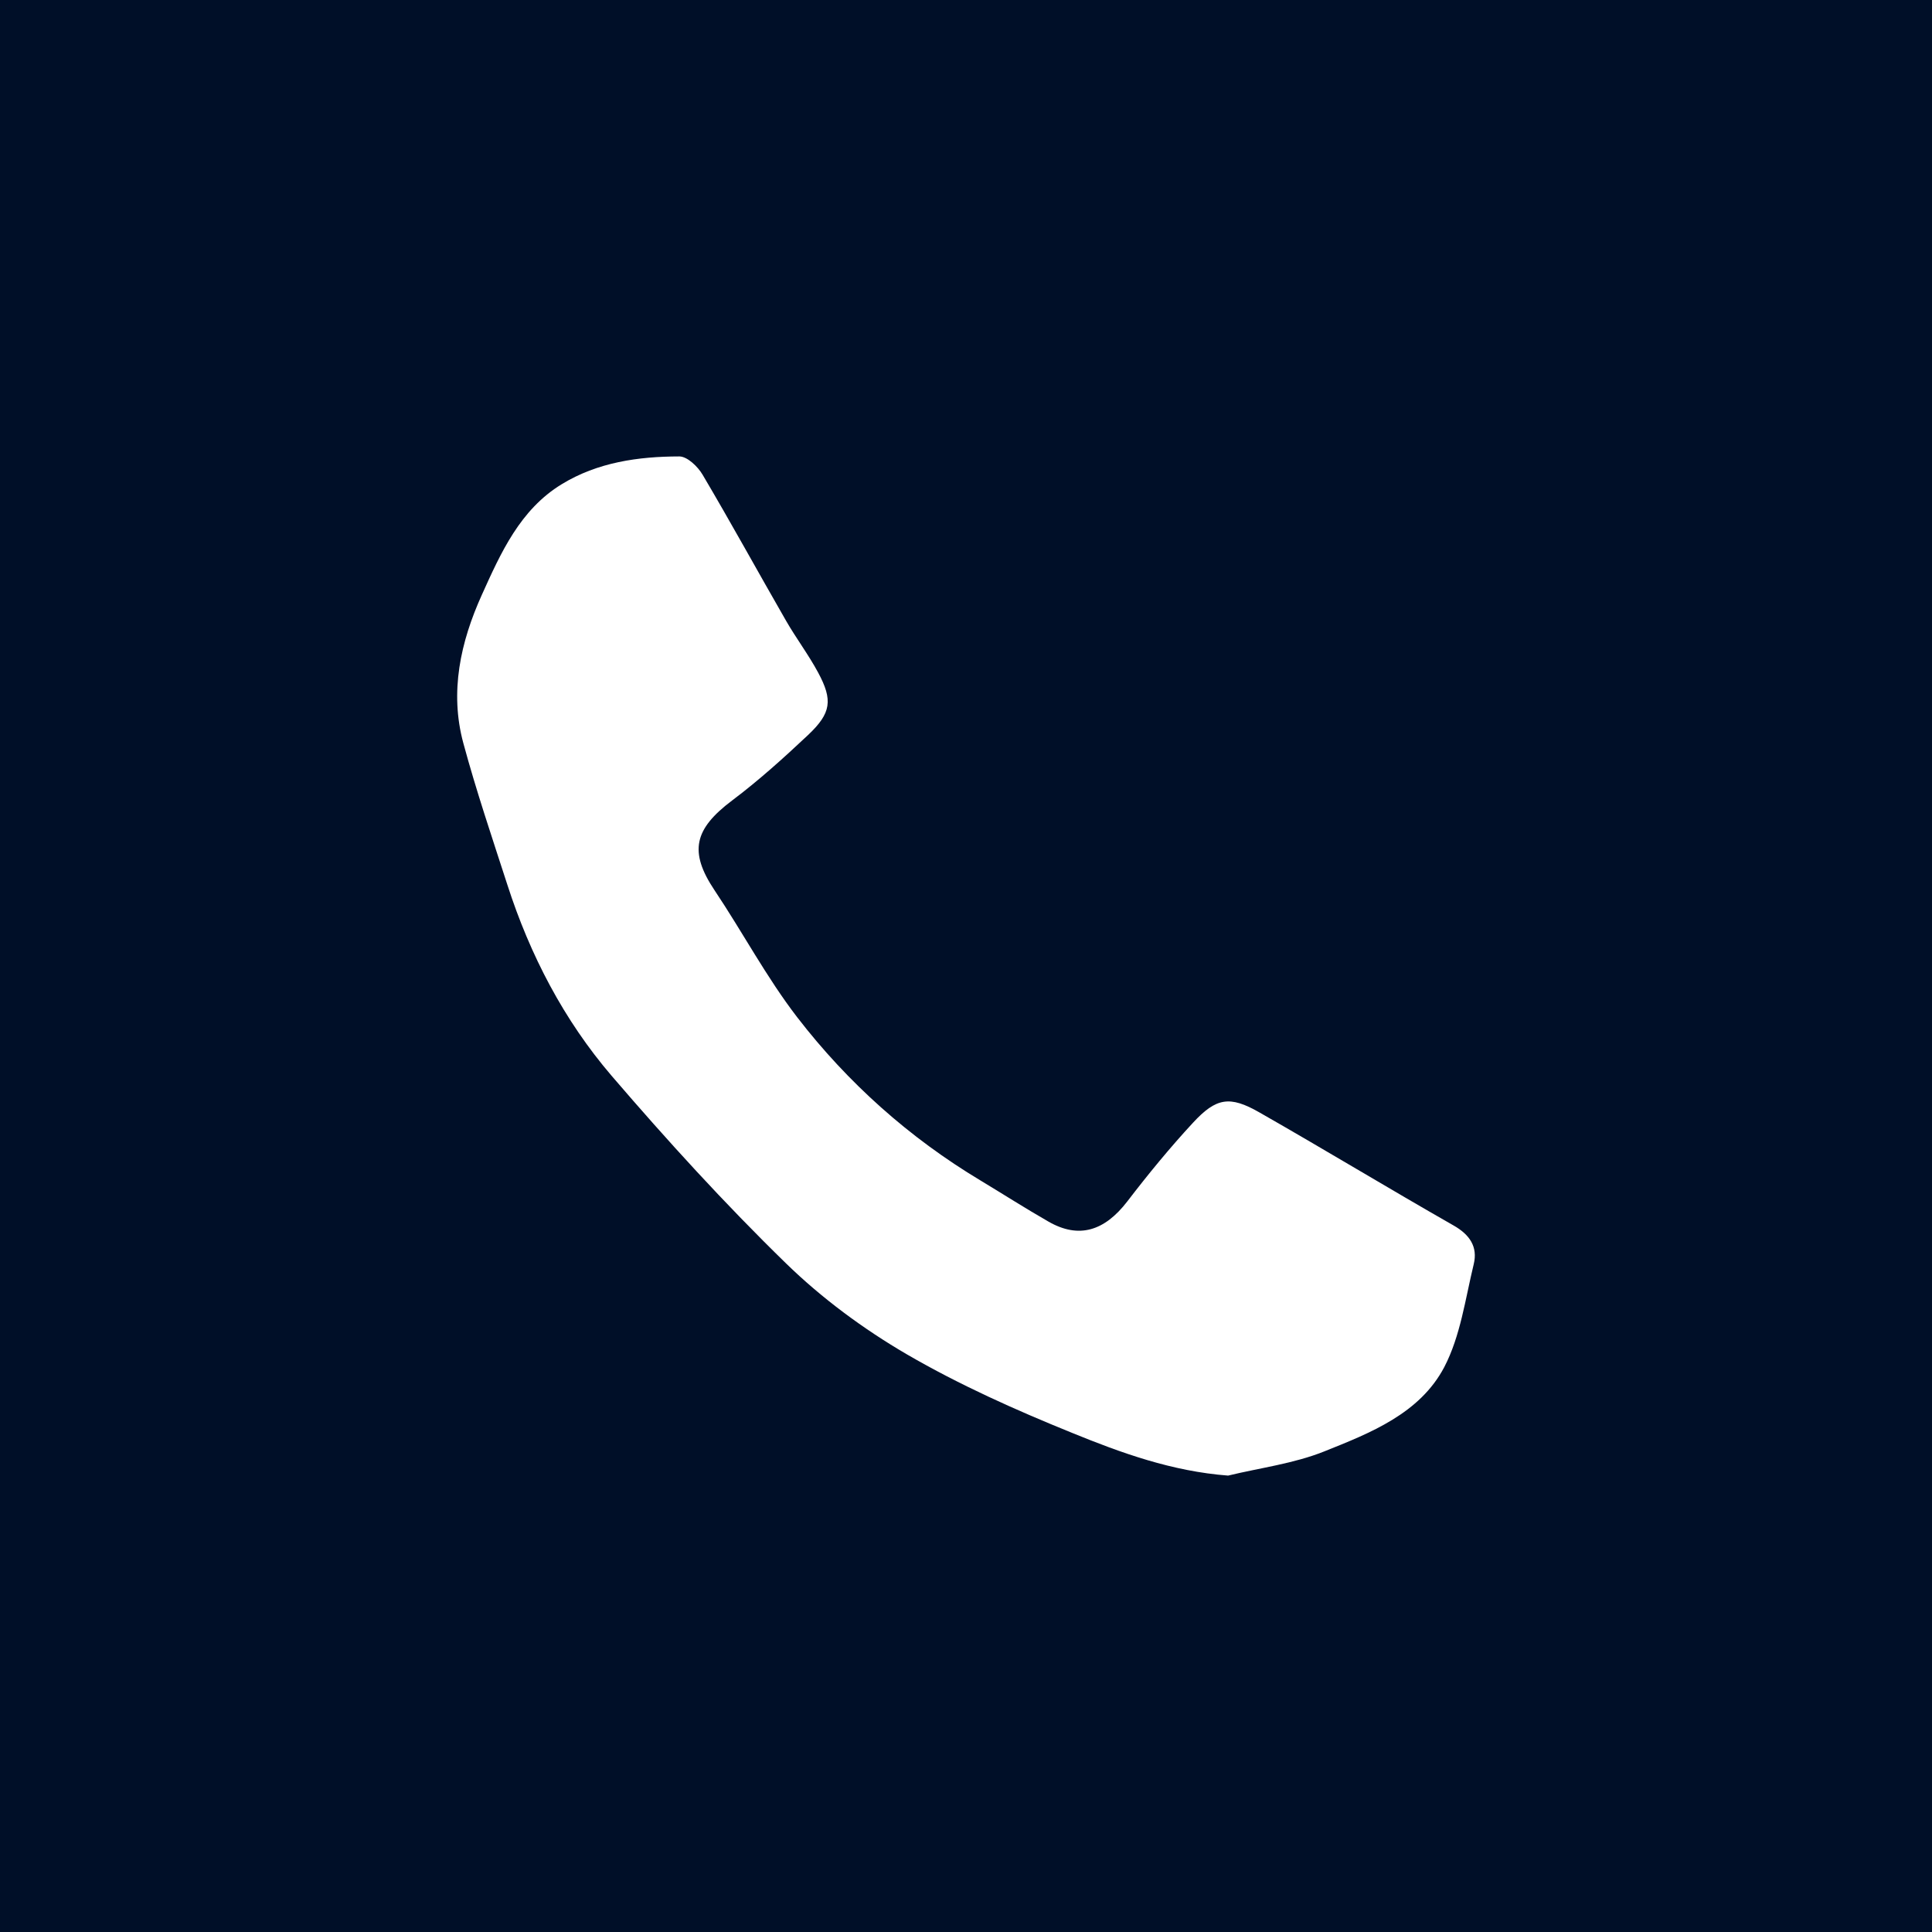 <?xml version="1.0" encoding="utf-8"?>
<!-- Generator: Adobe Illustrator 16.0.0, SVG Export Plug-In . SVG Version: 6.00 Build 0)  -->
<!DOCTYPE svg PUBLIC "-//W3C//DTD SVG 1.1//EN" "http://www.w3.org/Graphics/SVG/1.1/DTD/svg11.dtd">
<svg version="1.1" id="Capa_1" xmlns="http://www.w3.org/2000/svg" xmlns:xlink="http://www.w3.org/1999/xlink" x="0px" y="0px"
	 width="68px" height="68px" viewBox="1066 -9 68 68" enable-background="new 1066 -9 68 68" xml:space="preserve">
<rect x="1066" y="-9" fill="#000F28" width="68" height="68"/>
<path fill-rule="evenodd" clip-rule="evenodd" fill="#FFFFFF" d="M1109.225,42.936c-1.972-0.15-3.762-0.797-5.5-1.507
	c-1.984-0.804-3.959-1.687-5.807-2.761c-1.53-0.892-2.997-1.976-4.262-3.21c-2.144-2.089-4.172-4.313-6.123-6.586
	c-1.685-1.964-2.877-4.255-3.675-6.729c-0.536-1.656-1.096-3.308-1.55-4.986c-0.489-1.805-0.099-3.56,0.649-5.216
	c0.668-1.479,1.346-3.004,2.815-3.899c1.26-0.77,2.693-0.975,4.138-0.977c0.28,0,0.651,0.357,0.82,0.645
	c1.002,1.695,1.95,3.423,2.932,5.131c0.357,0.622,0.794,1.199,1.132,1.828c0.525,0.974,0.464,1.429-0.353,2.201
	c-0.857,0.806-1.736,1.6-2.677,2.307c-1.331,1.003-1.523,1.796-0.617,3.154c0.992,1.481,1.832,3.071,2.914,4.476
	c1.781,2.308,3.939,4.236,6.452,5.744c0.8,0.482,1.583,0.984,2.394,1.448c1.065,0.609,1.966,0.332,2.77-0.713
	c0.73-0.953,1.495-1.886,2.31-2.767c0.819-0.886,1.297-0.963,2.339-0.366c2.289,1.305,4.541,2.671,6.828,3.976
	c0.574,0.324,0.865,0.754,0.716,1.366c-0.297,1.225-0.467,2.531-1.037,3.623c-0.862,1.637-2.602,2.319-4.229,2.969
	C1111.534,42.515,1110.355,42.662,1109.225,42.936z"/>
</svg>
